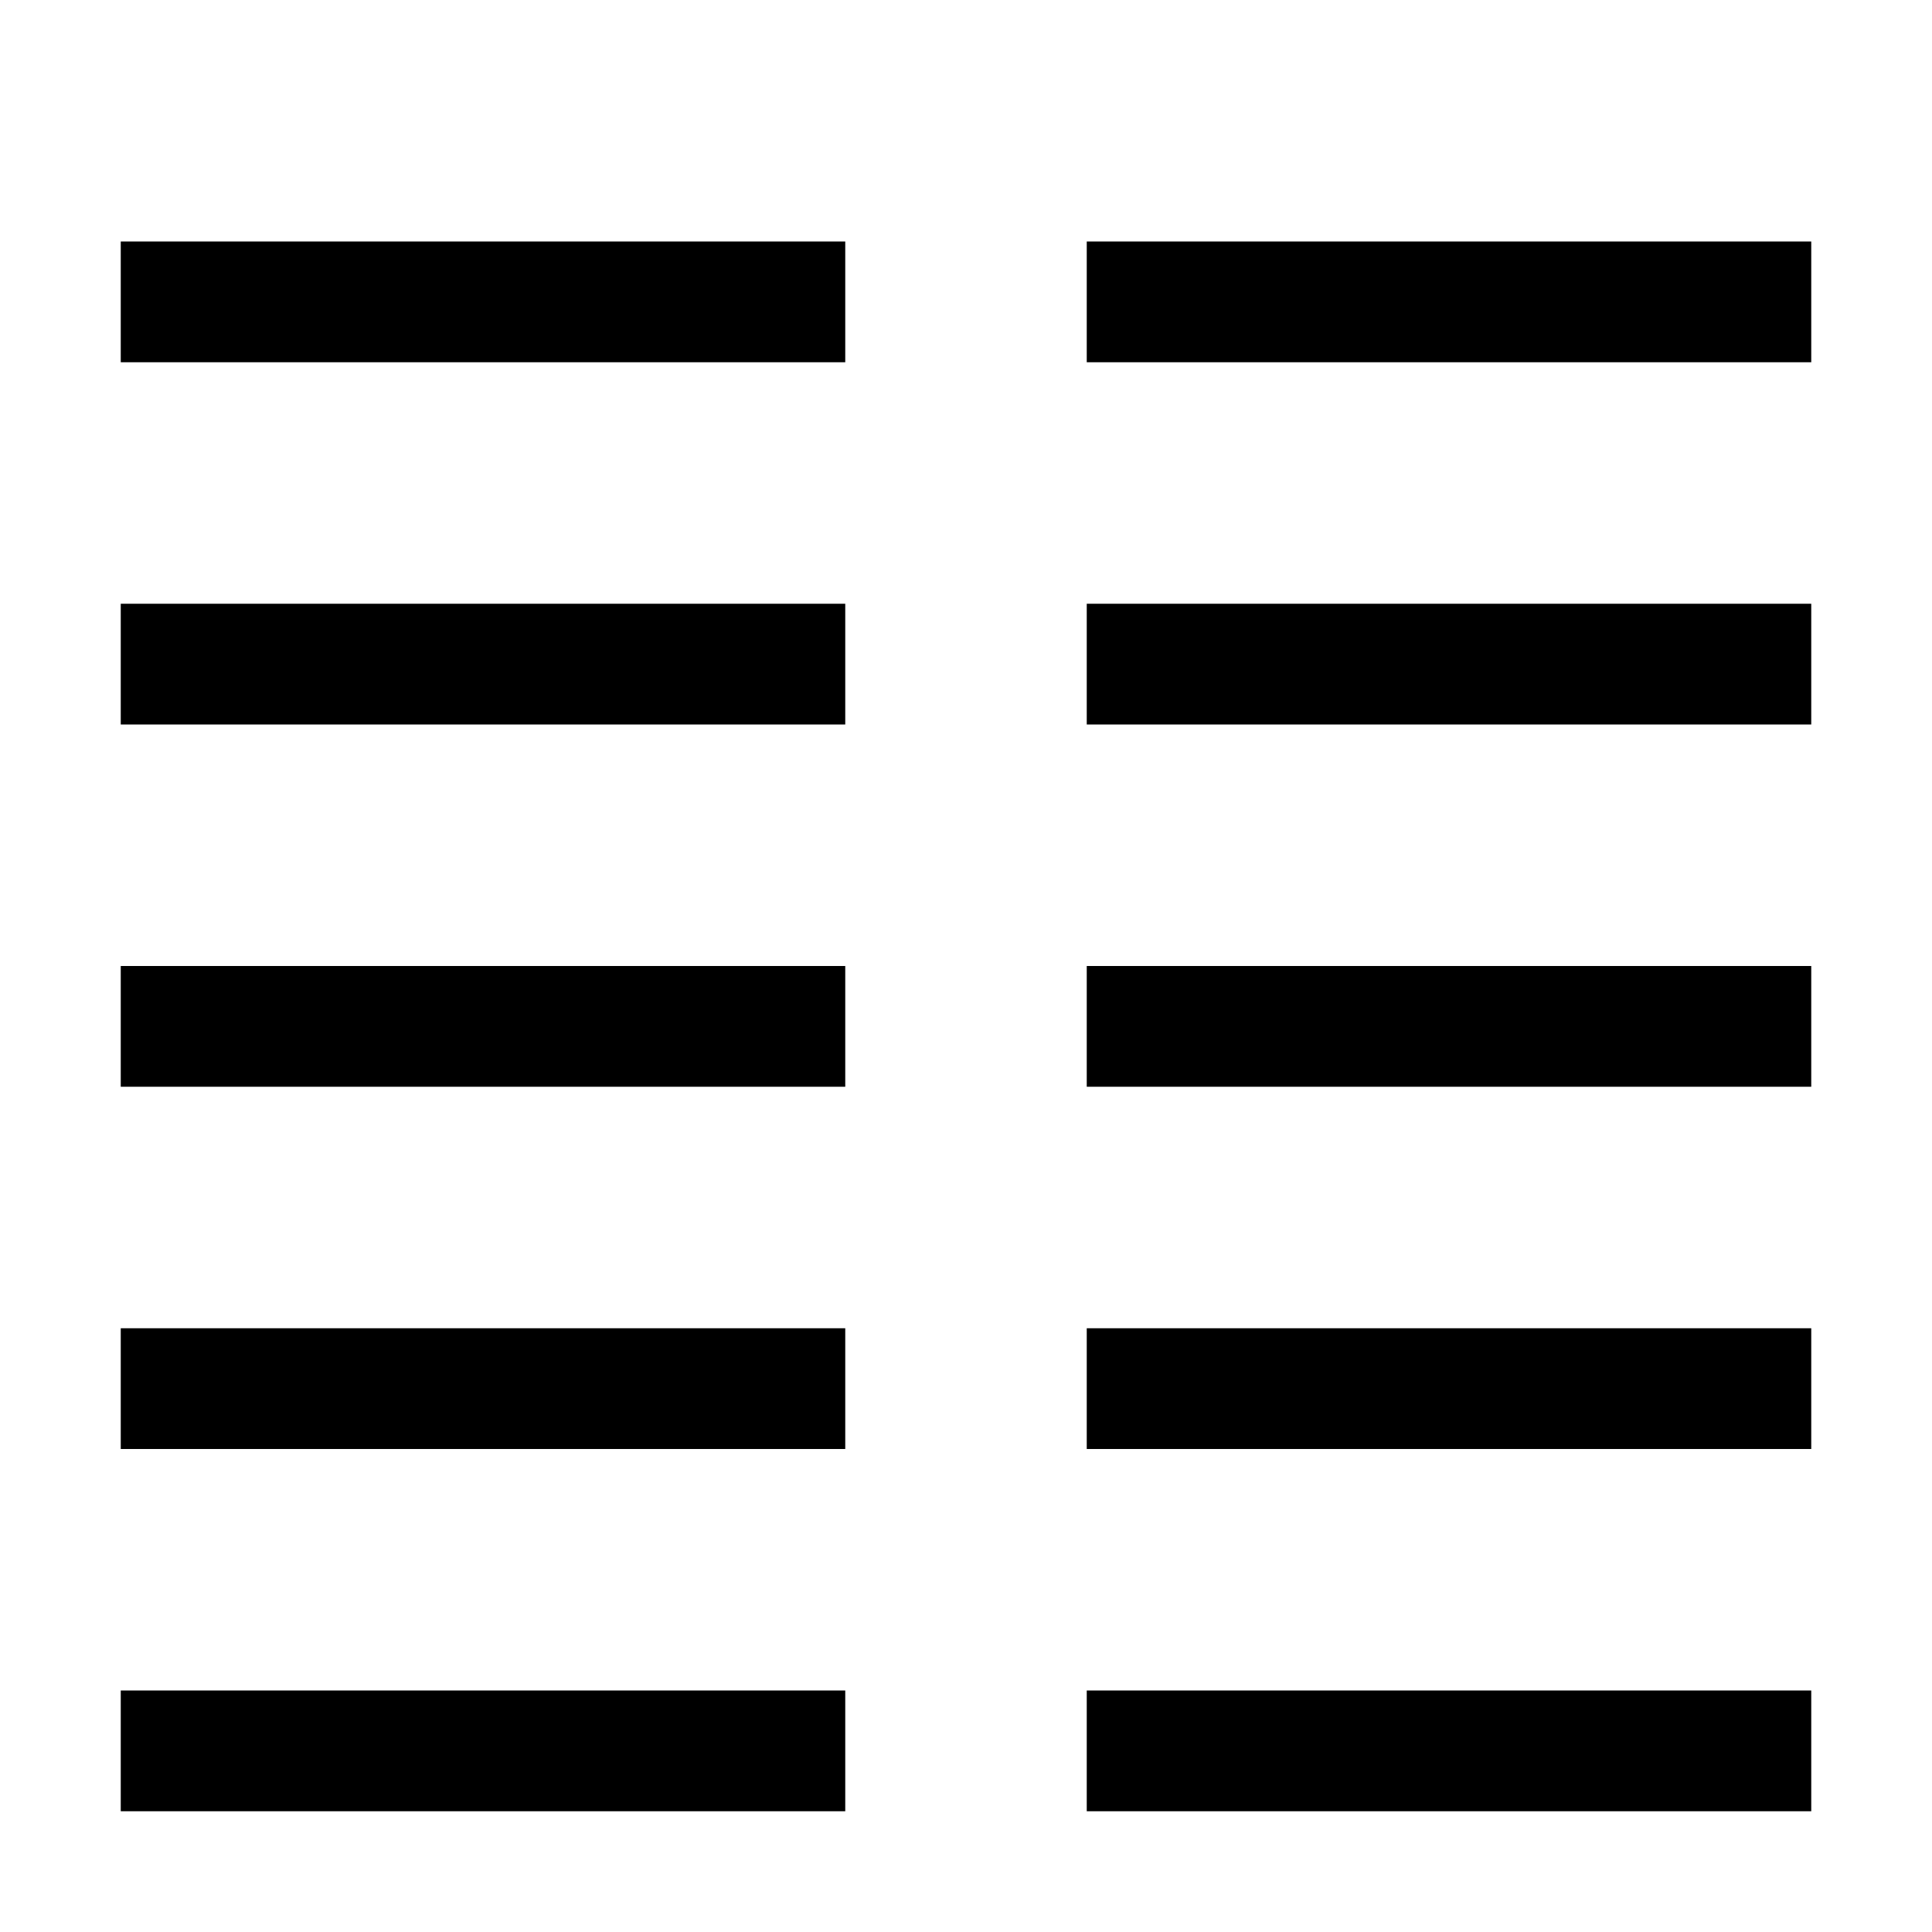 <?xml version="1.0" encoding="utf-8"?>
<!-- Generator: Adobe Illustrator 16.0.0, SVG Export Plug-In . SVG Version: 6.00 Build 0)  -->
<!DOCTYPE svg PUBLIC "-//W3C//DTD SVG 1.1//EN" "http://www.w3.org/Graphics/SVG/1.1/DTD/svg11.dtd">
<svg xmlns="http://www.w3.org/2000/svg" xmlns:xlink="http://www.w3.org/1999/xlink" version="1.1" id="Capa_1" x="0px" y="0px" width="32px" height="32px" viewBox="0 0 32 32" style="enable-background:new 0 0 32 32;" xml:space="preserve">
<path d="M14,6H2V4h12V6z M30,4H18v2h12V4z M14,10H2v2h12V10z M30,10H18v2h12V10z M14,16H2v2h12V16z M30,16H18v2h12V16z M14,22H2v2  h12V22z M30,22H18v2h12V22z M14,28H2v2h12V28z M30,28H18v2h12V28z"/>
</svg>
